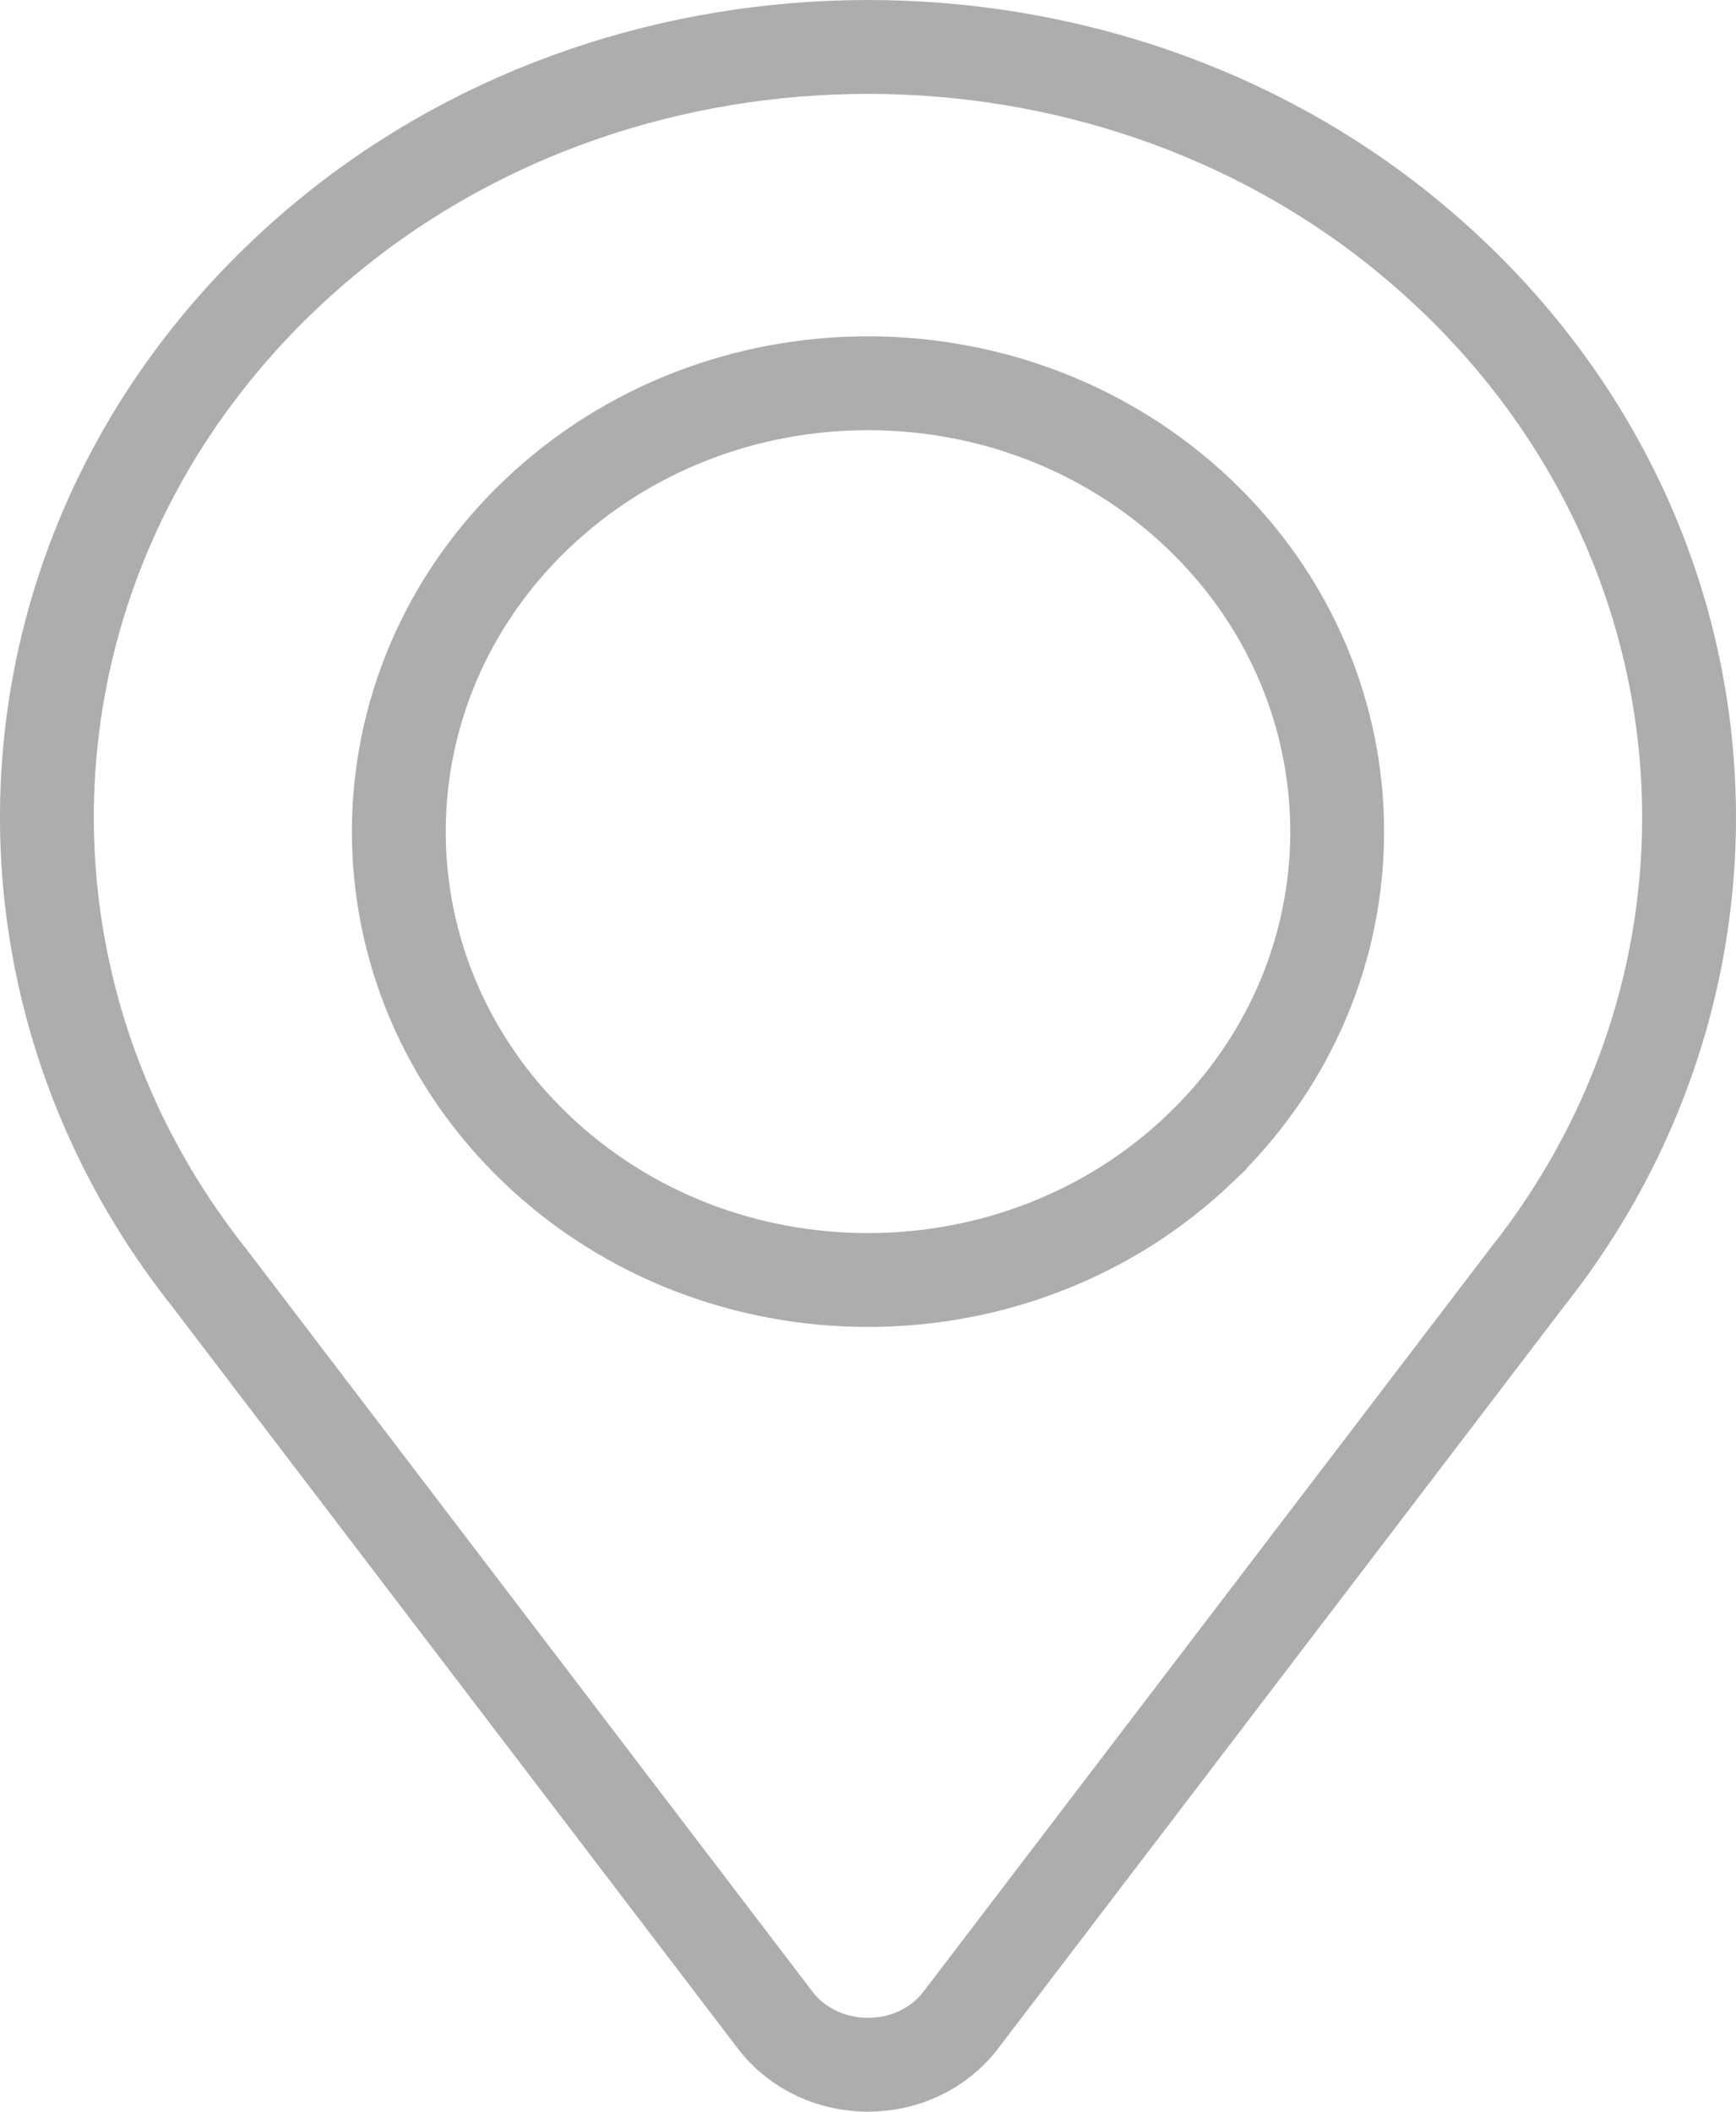 <svg width="37" height="45" viewBox="0 0 37 45" fill="none" xmlns="http://www.w3.org/2000/svg">
<path fill-rule="evenodd" clip-rule="evenodd" d="M25.571 24.48C21.666 28.21 15.334 28.21 11.429 24.48C7.524 20.748 7.524 14.697 11.429 10.966C15.334 7.234 21.666 7.234 25.571 10.966C29.476 14.697 29.476 20.748 25.571 24.479V24.48ZM29.961 4.998C23.435 -0.334 13.558 -0.332 7.034 5.002C-0.033 10.78 -0.892 20.486 4.454 27.222L16.518 43.044C17.49 44.319 19.509 44.319 20.481 43.044L32.547 27.223C37.893 20.486 37.031 10.776 29.961 4.998V4.998Z" stroke="#ADADAD" stroke-width="2"/>
</svg>
